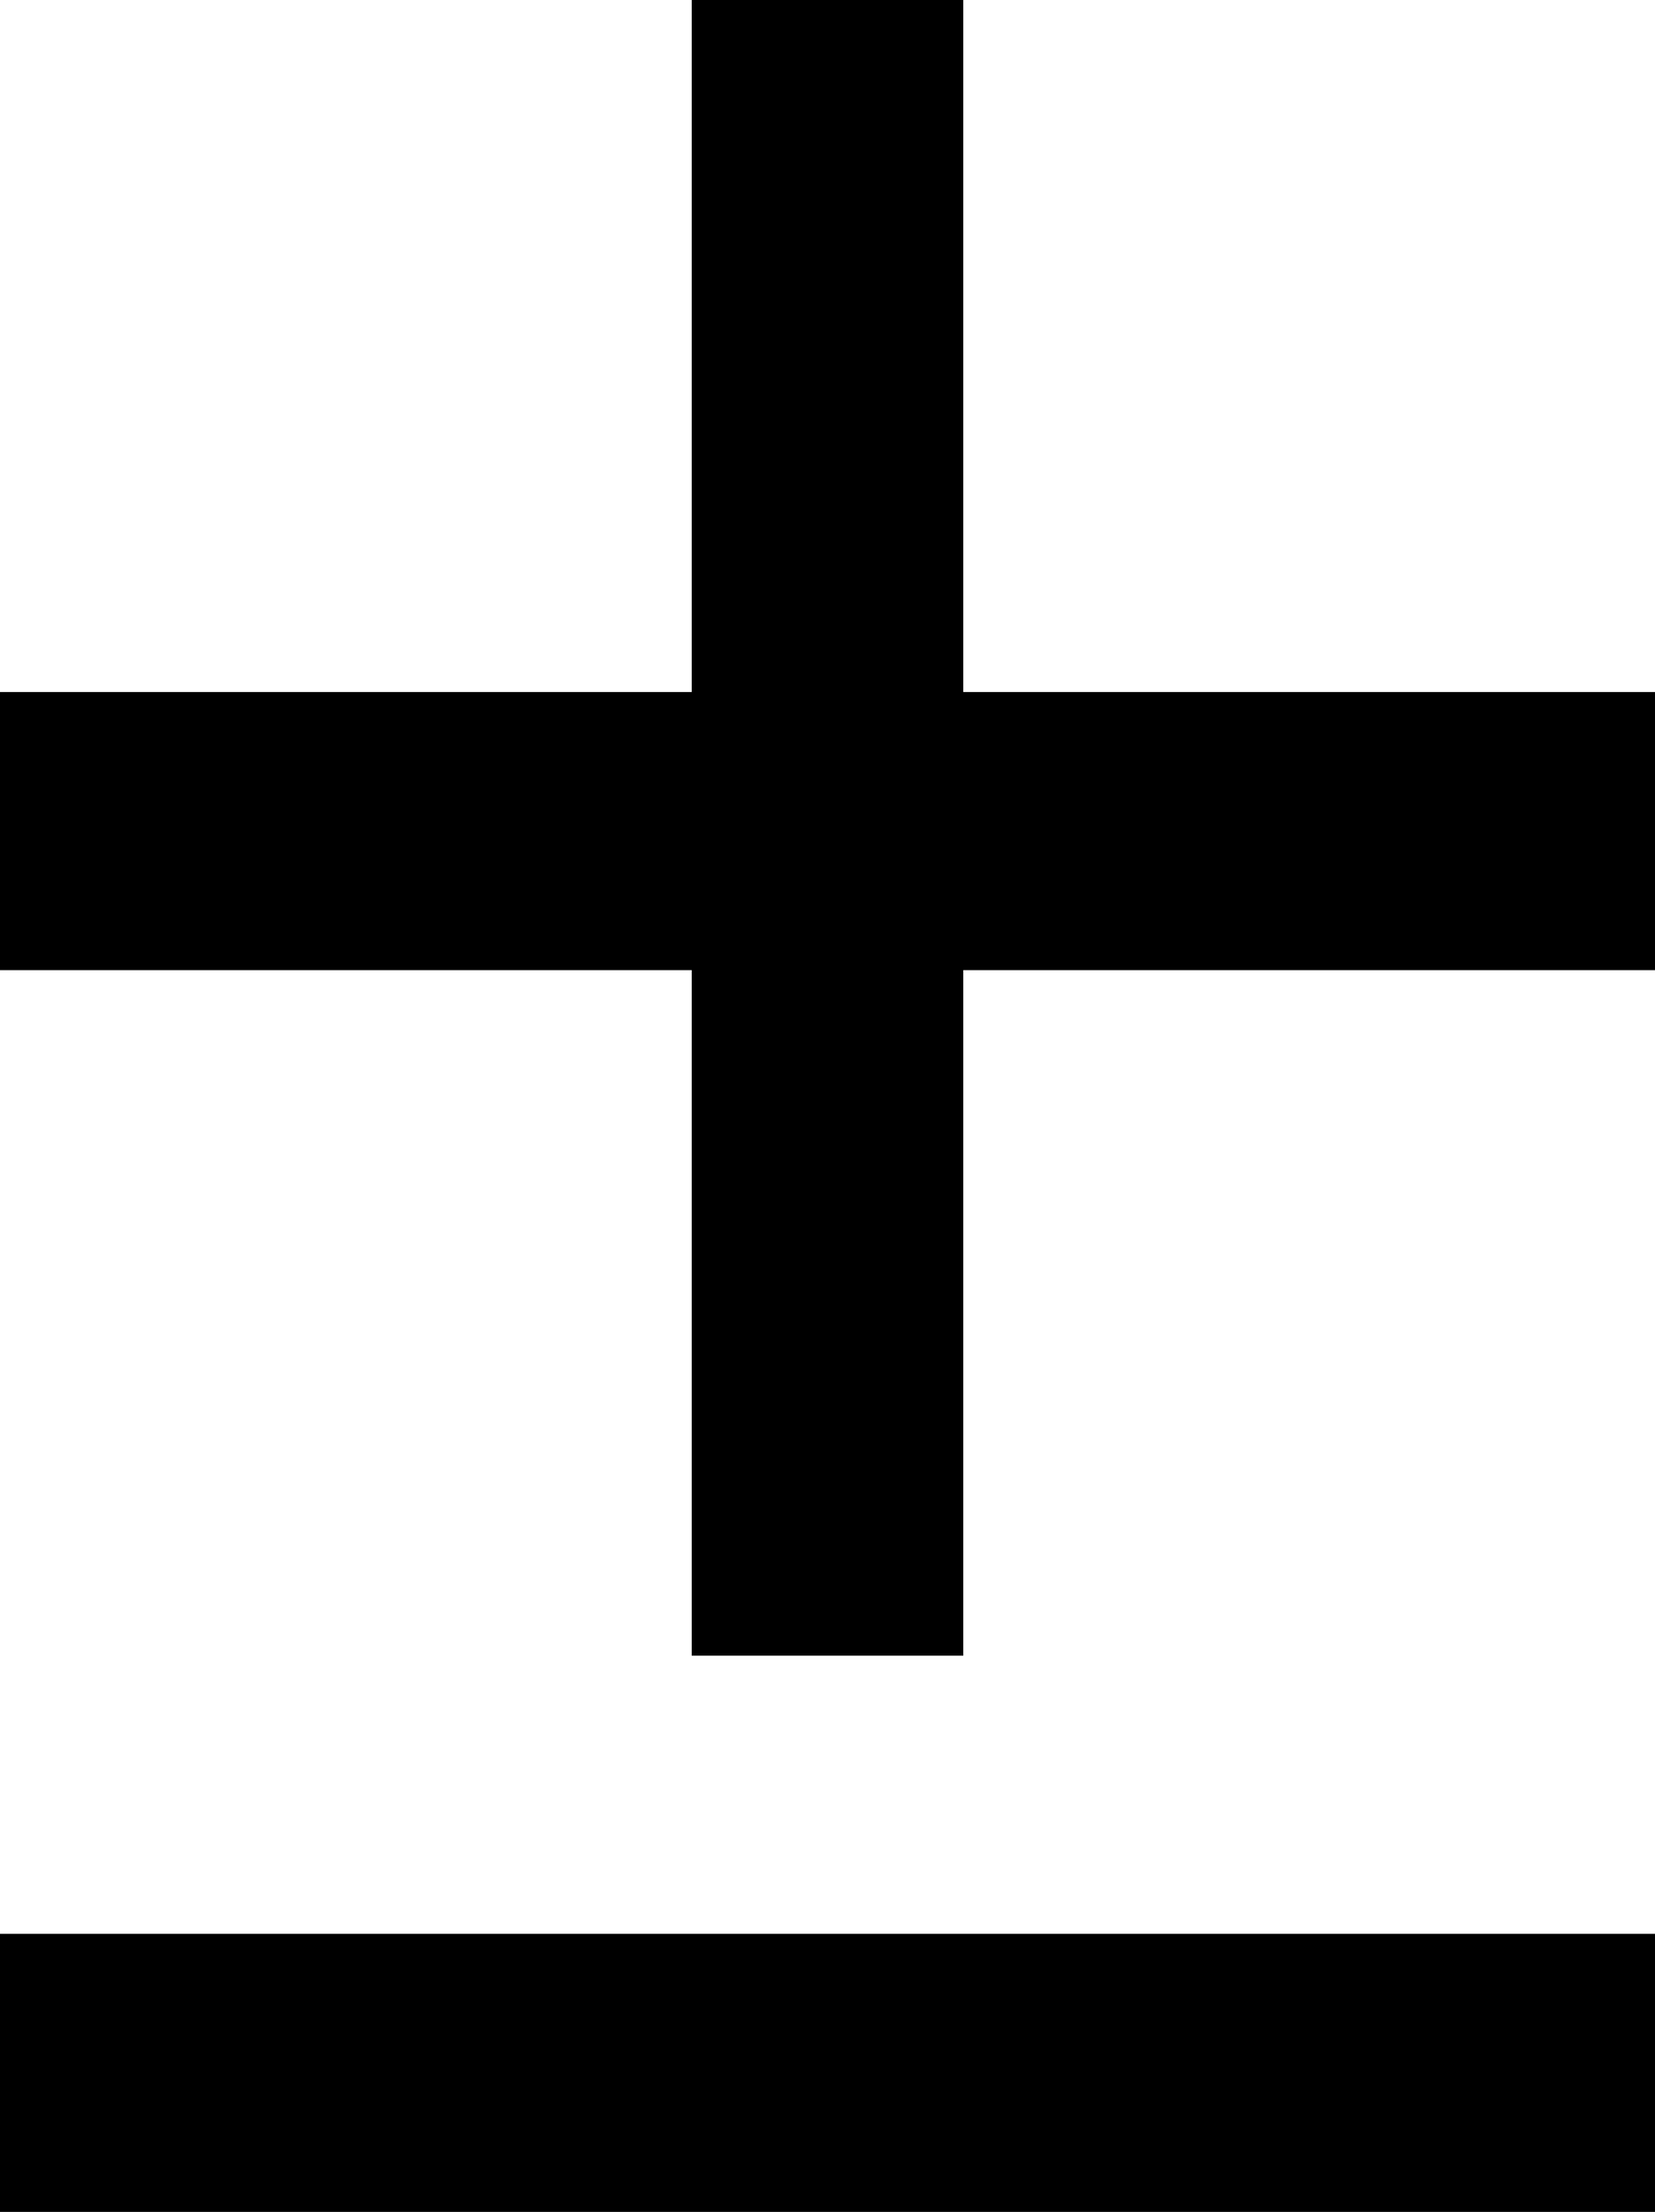 <svg xmlns="http://www.w3.org/2000/svg" viewBox="128 21 256 342">
      <g transform="scale(1 -1) translate(0 -384)">
        <path d="M235 363V256H128V213H235V107H277V213H384V256H277V363ZM128 64V21H384V64Z" />
      </g>
    </svg>